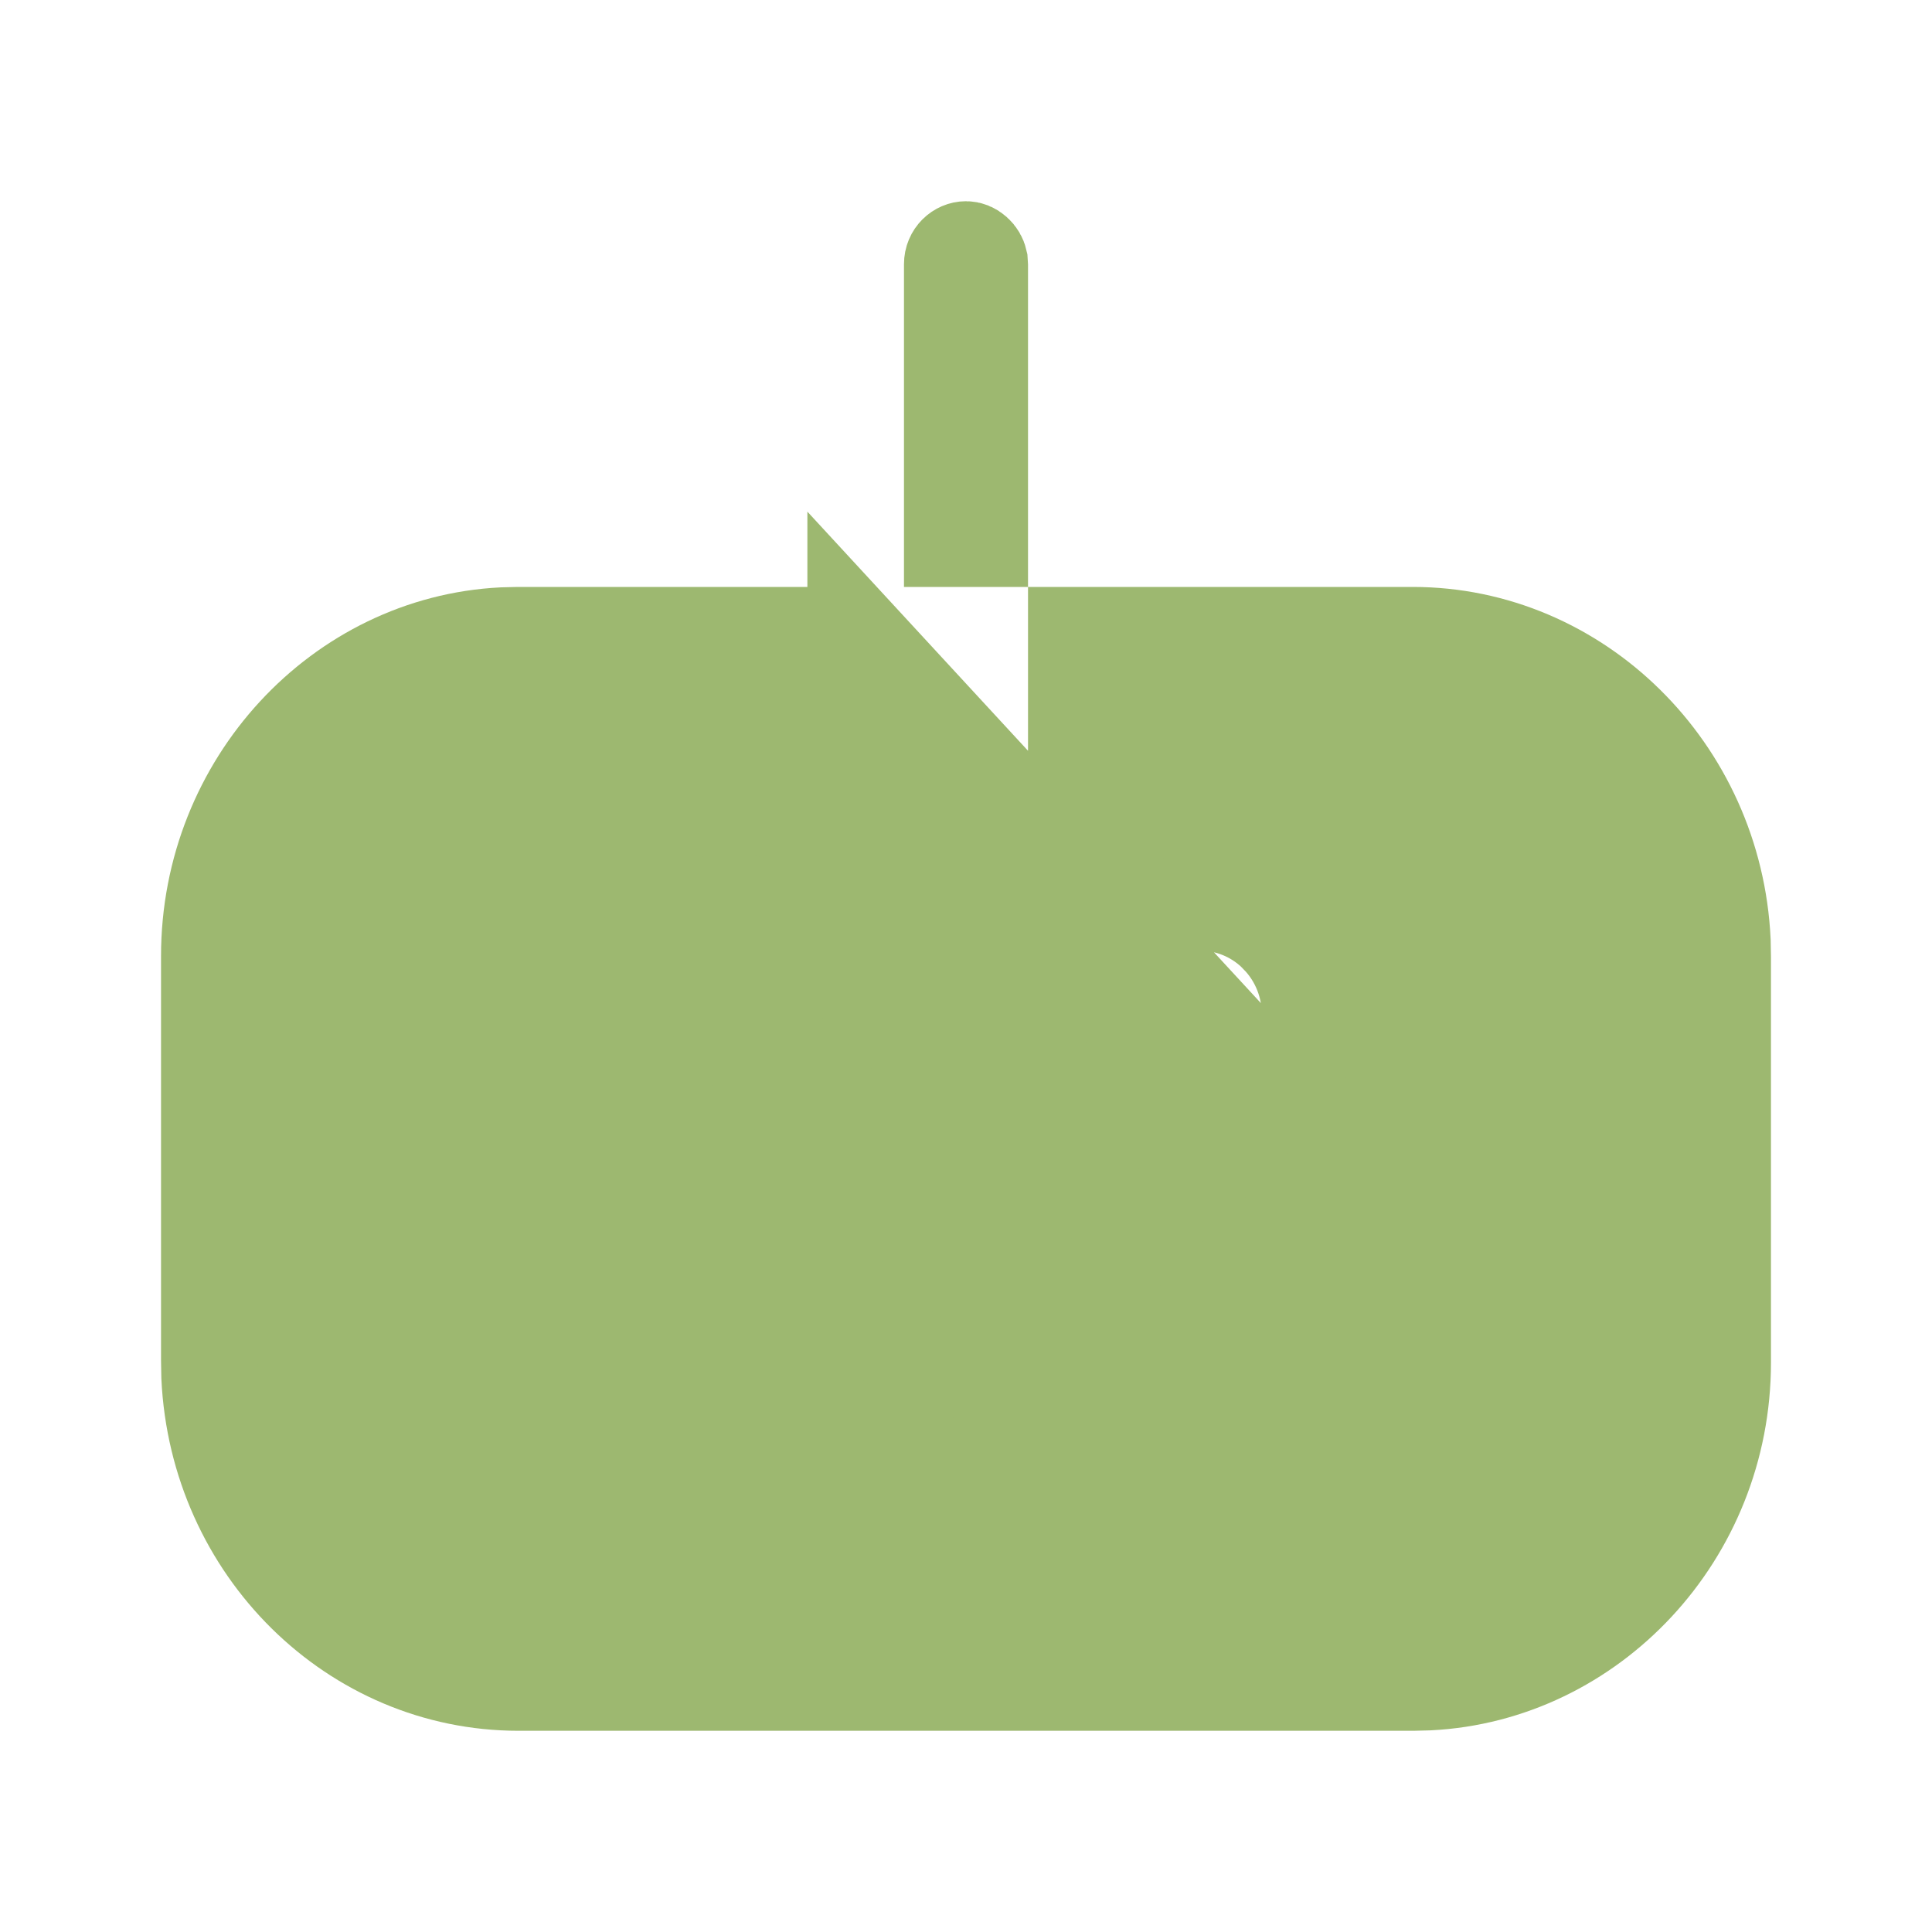 <svg width="20" height="20" viewBox="0 0 20 20" fill="none" xmlns="http://www.w3.org/2000/svg">
<path d="M8.858 6.576L5.364 6.576L5.203 6.58C3.533 6.664 2.167 8.112 2.167 9.897V14.082L2.17 14.251C2.253 16.03 3.668 17.417 5.367 17.417H14.627L14.788 17.413C16.462 17.329 17.833 15.887 17.833 14.105V9.911L17.83 9.743C17.747 7.971 16.324 6.576 14.625 6.576H14.625L11.142 6.576L11.142 10.171L11.606 9.688L11.62 9.674L11.634 9.661L11.706 9.597L11.72 9.585L11.735 9.573C12.185 9.229 12.829 9.268 13.234 9.686L13.234 9.687C13.672 10.138 13.672 10.867 13.235 11.319L8.858 6.576ZM8.858 6.576L8.858 10.176L8.384 9.687C7.938 9.225 7.204 9.225 6.758 9.687L6.757 9.687C6.529 9.922 6.433 10.225 6.433 10.508C6.433 10.731 6.496 10.967 6.637 11.172L6.649 11.19L6.662 11.206L6.729 11.288L6.742 11.305L6.757 11.319L9.177 13.827C9.395 14.064 9.697 14.183 10 14.183C10.252 14.183 10.504 14.097 10.706 13.93L10.72 13.919L10.733 13.906L10.795 13.847L10.803 13.84L10.81 13.832L13.234 11.32L8.858 6.576ZM10.142 2.752V5.576H9.858V2.735C9.858 2.644 9.929 2.583 10 2.583C10.029 2.583 10.06 2.594 10.089 2.62C10.115 2.643 10.132 2.673 10.139 2.704L10.142 2.752Z" fill="#9DB870" stroke="#9DB870"/>
</svg>
